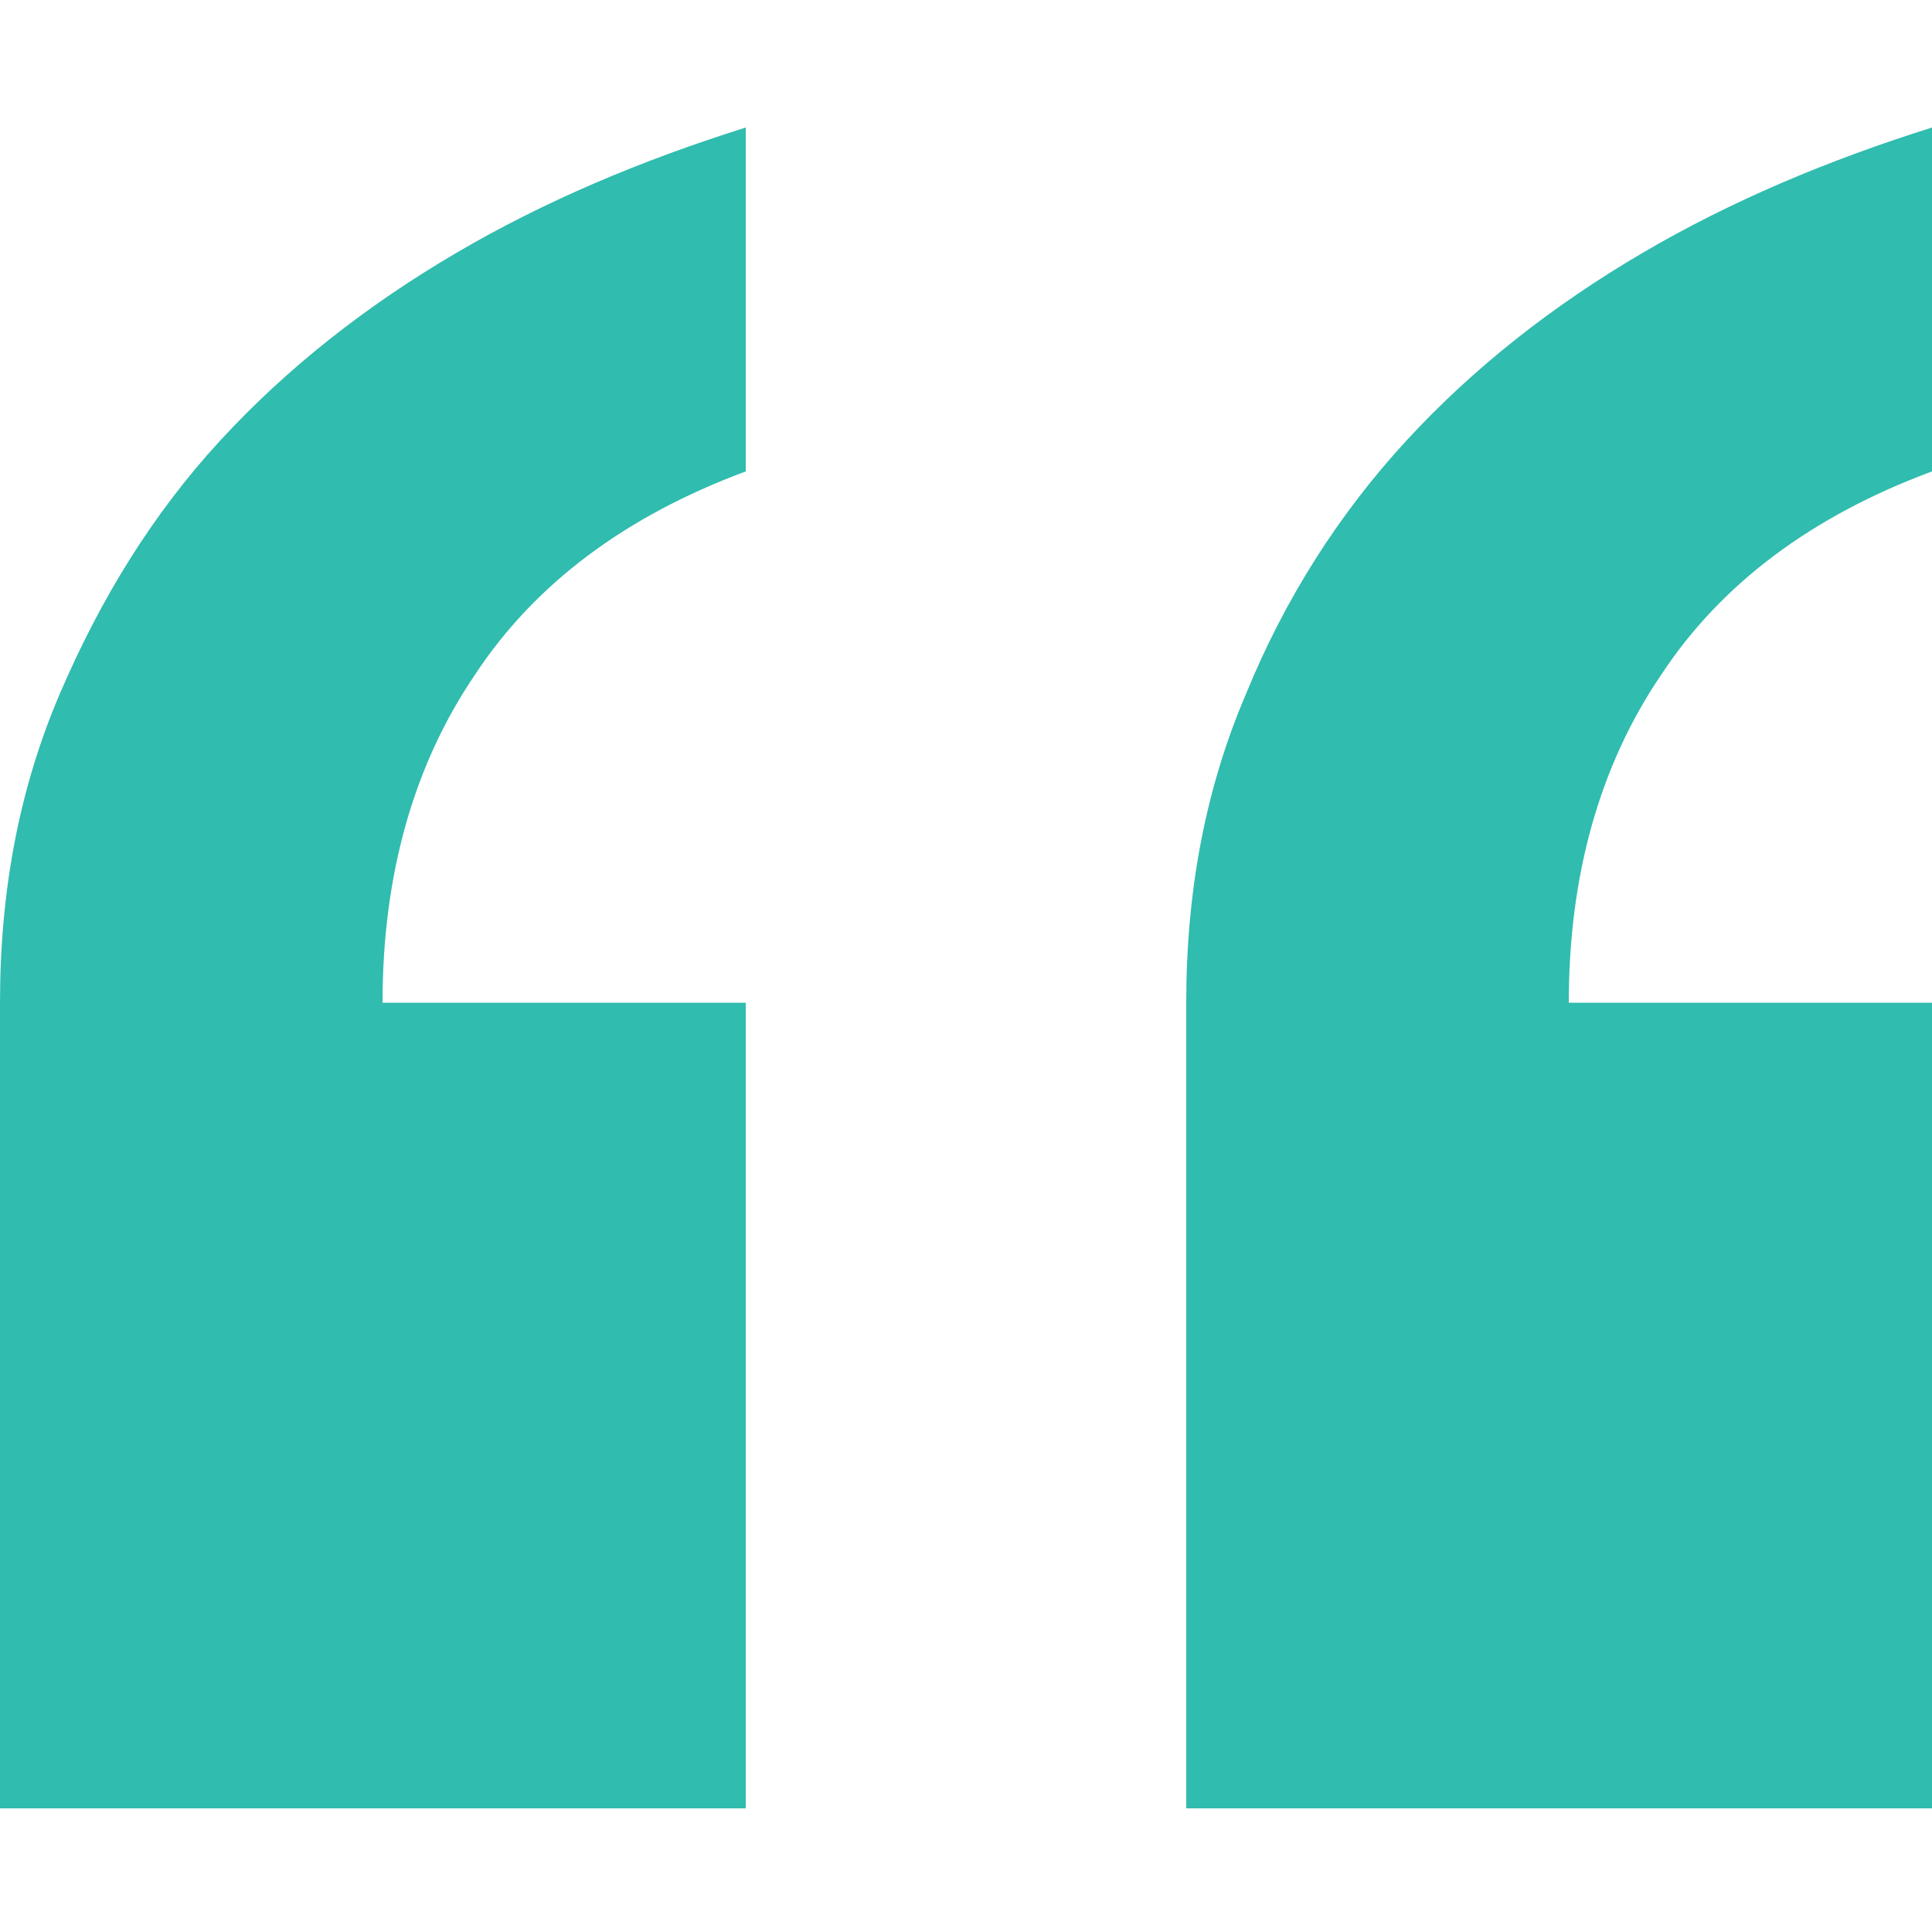 <?xml version="1.0" encoding="utf-8"?>
<!-- Generator: Adobe Illustrator 17.1.0, SVG Export Plug-In . SVG Version: 6.00 Build 0)  -->
<!DOCTYPE svg PUBLIC "-//W3C//DTD SVG 1.1//EN" "http://www.w3.org/Graphics/SVG/1.1/DTD/svg11.dtd">
<svg version="1.1" id="Layer_1" xmlns="http://www.w3.org/2000/svg" xmlns:xlink="http://www.w3.org/1999/xlink" x="0px" y="0px"
	 viewBox="0 0 100 100" enable-background="new 0 0 100 100" xml:space="preserve">
<g>
	<path fill="#30BCAE" d="M38.6,24.4c-6.2,2.3-10.9,5.8-14,10.5c-3.2,4.7-4.8,10.4-4.8,17h18.8v41.7H0V51.9c0-5.8,1-11.1,3.1-16
		s4.8-9.3,8.3-13.1s7.6-7,12.2-9.7s9.6-4.8,15-6.5V24.4z M100,24.4c-6.2,2.3-10.9,5.8-14,10.5c-3.2,4.7-4.8,10.4-4.8,17H100v41.7
		H61.4V51.9c0-5.8,1-11.1,3.1-16c2-4.9,4.8-9.3,8.3-13.1s7.6-7,12.2-9.7s9.6-4.8,15-6.5V24.4z"/>
</g>
</svg>

